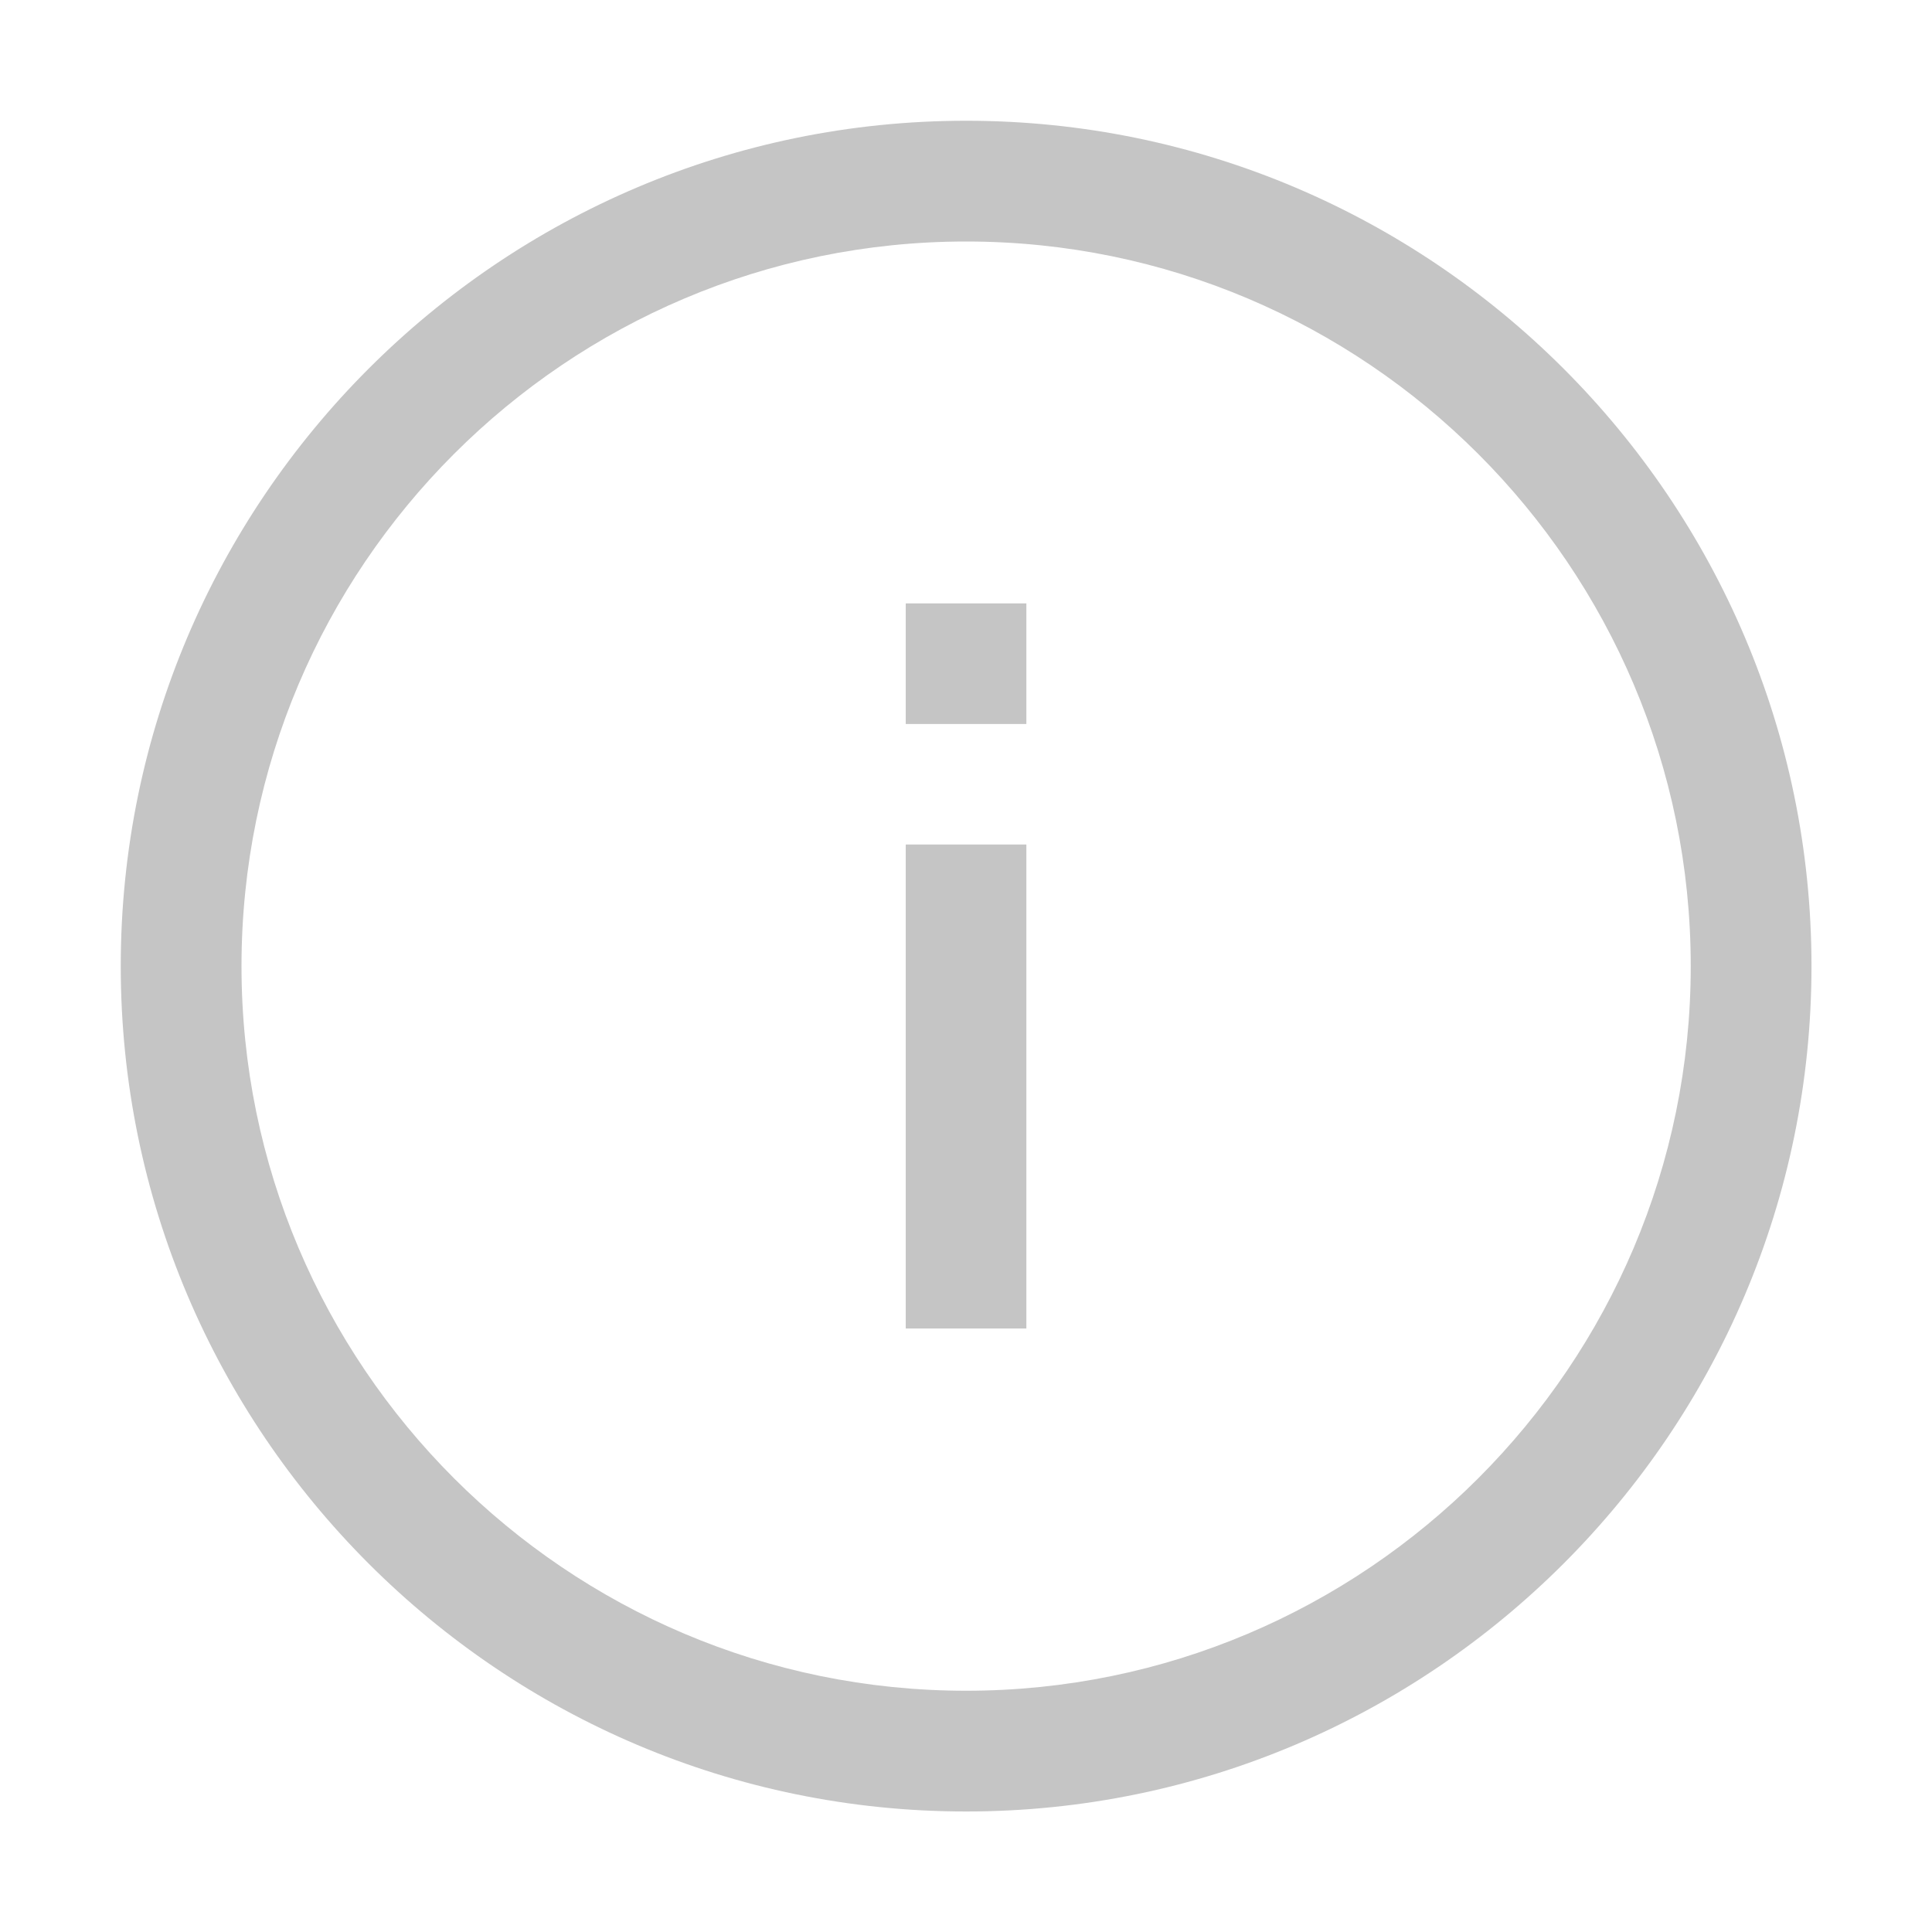 <svg width="16" height="16" viewBox="0 0 16 16" fill="none" xmlns="http://www.w3.org/2000/svg">
<path fill="#C5C5C5" fill-rule="evenodd" clip-rule="evenodd" d="M8.5 5.996H7.501V4.997H8.5V5.996ZM8.5 11.002H7.501V6.994H8.5V11.002ZM8.001 14.002C4.692 14.002 2 11.31 2 8.001C2 4.692 4.692 2 8.001 2C11.31 2 14.002 4.692 14.002 8.001C14.002 11.31 11.31 14.002 8.001 14.002ZM8.001 1C4.141 1 1 4.141 1 8.001C1 11.861 4.141 15.002 8.001 15.002C11.861 15.002 15.002 11.861 15.002 8.001C15.002 4.141 11.861 1 8.001 1Z"/>
</svg>
